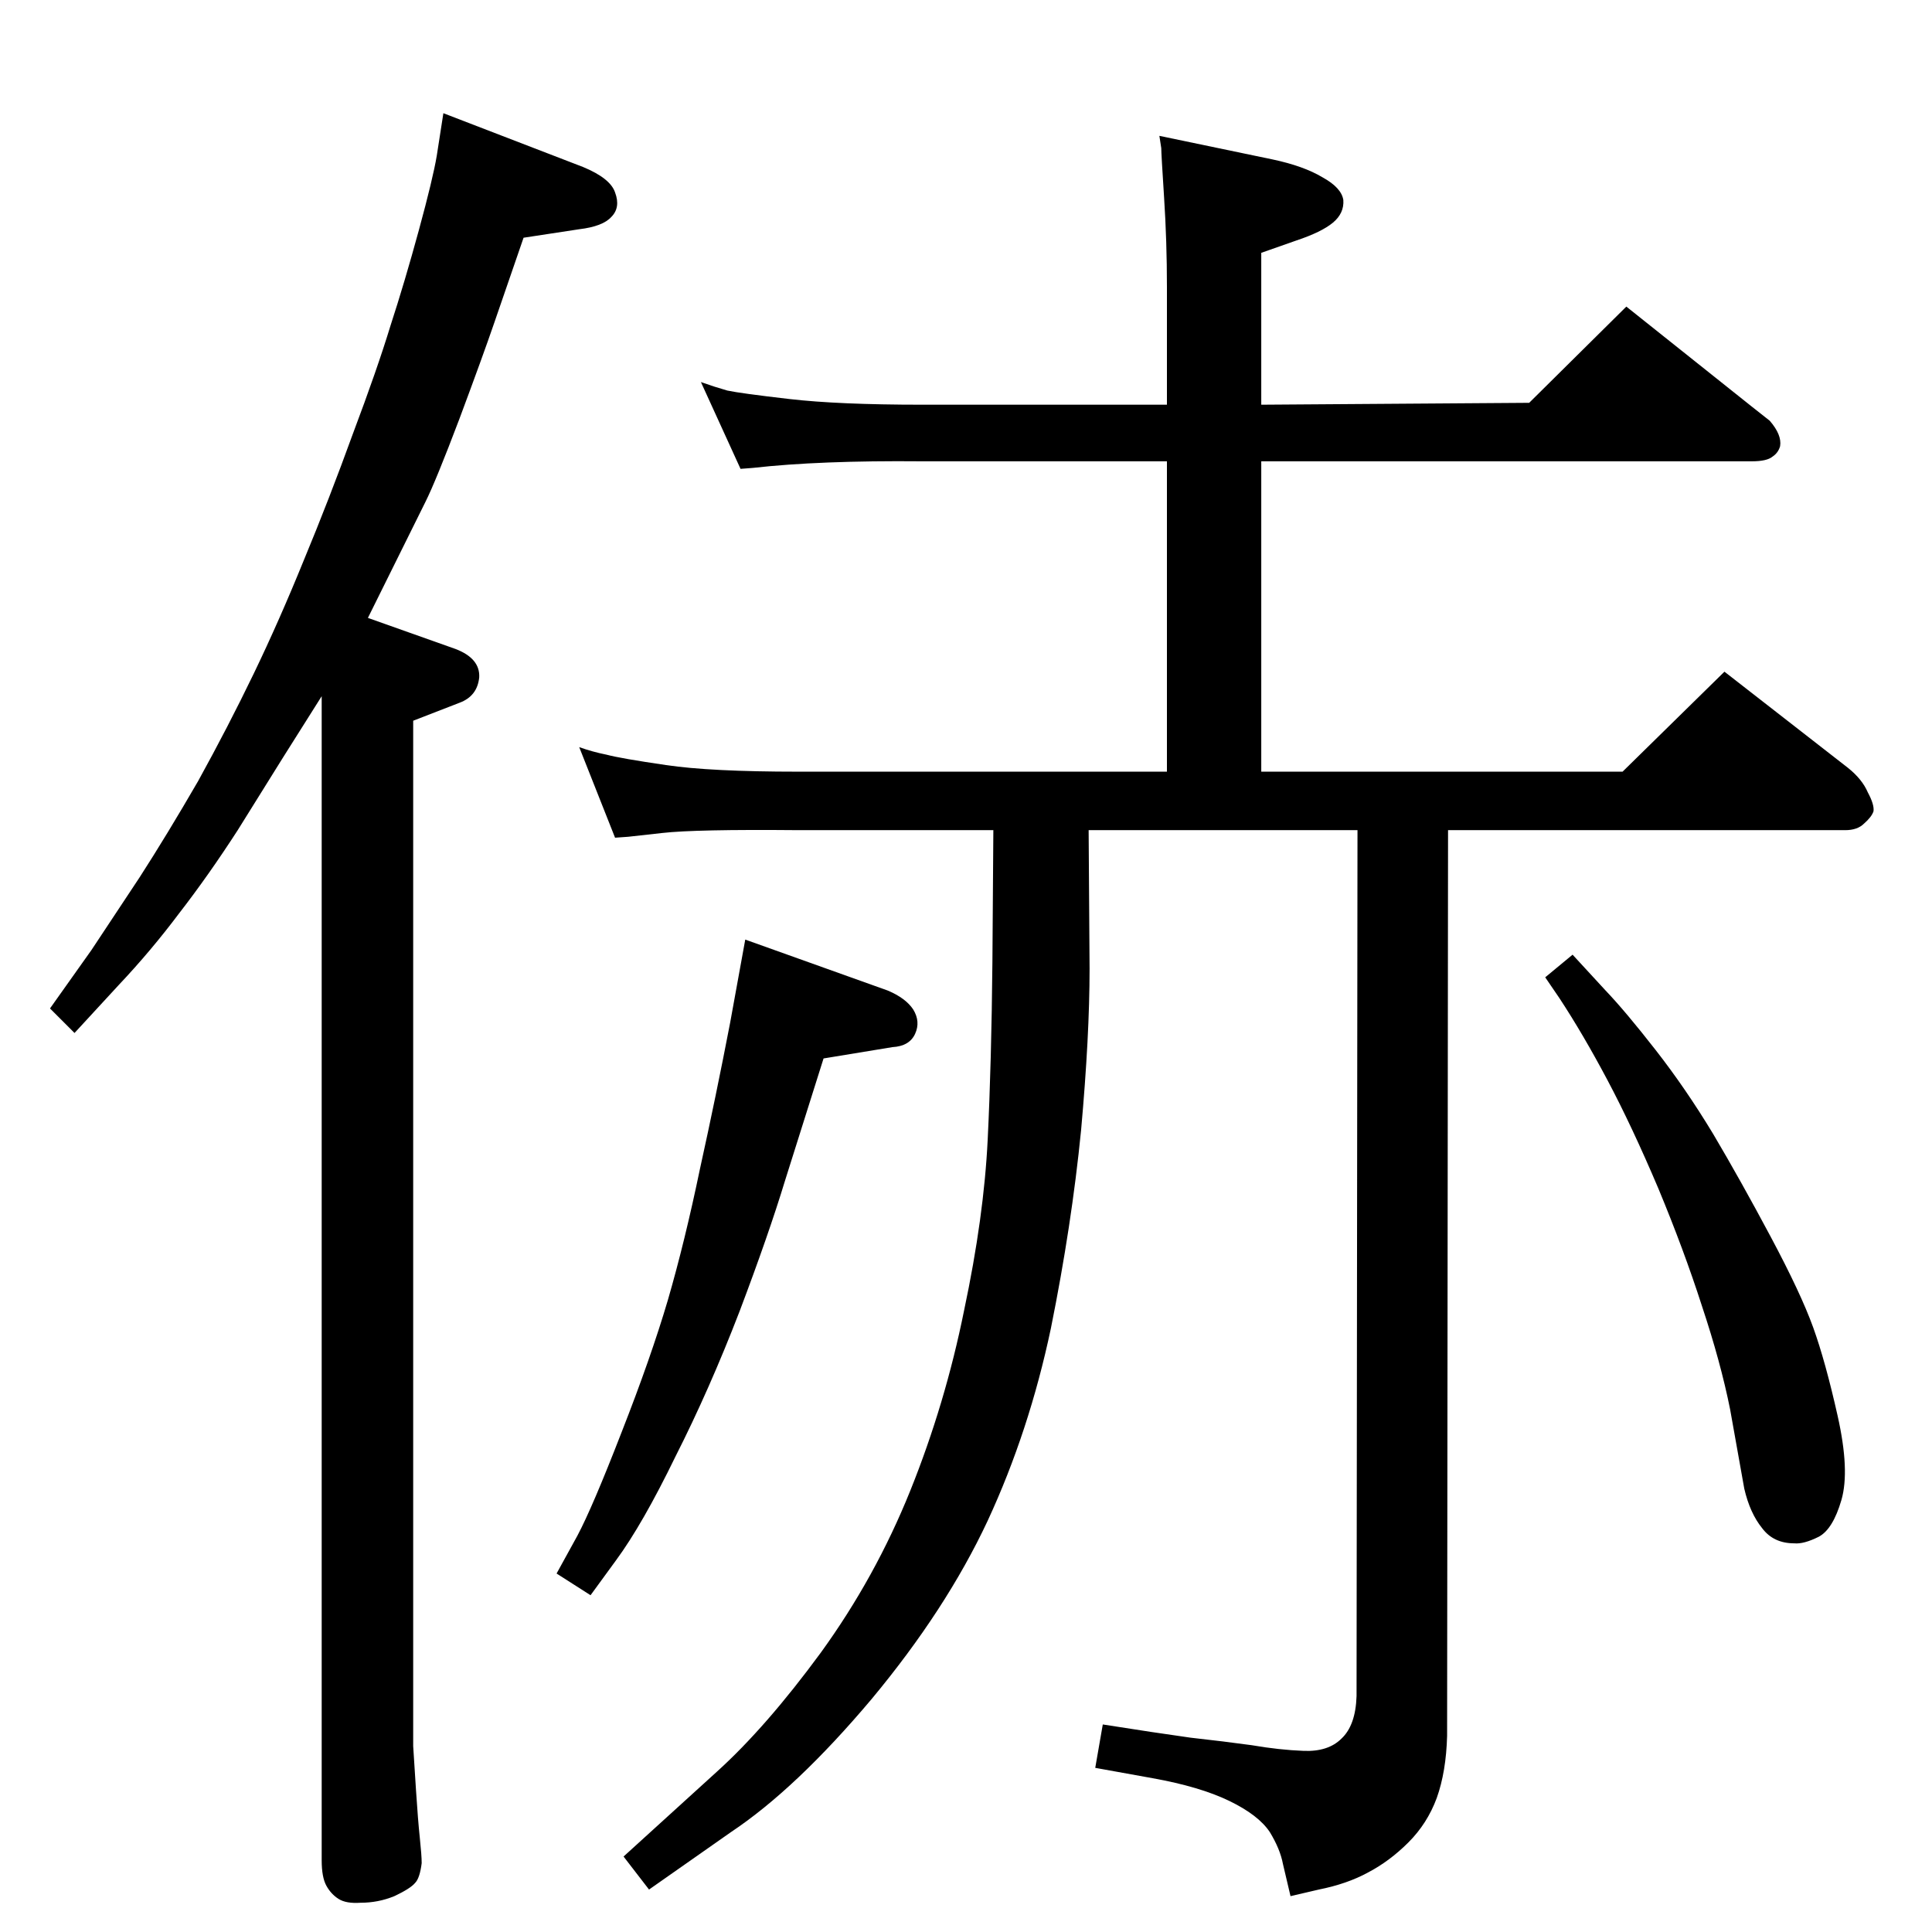<?xml version="1.0" standalone="no"?>
<!DOCTYPE svg PUBLIC "-//W3C//DTD SVG 1.1//EN" "http://www.w3.org/Graphics/SVG/1.1/DTD/svg11.dtd" >
<svg xmlns="http://www.w3.org/2000/svg" xmlns:xlink="http://www.w3.org/1999/xlink" version="1.1" viewBox="0 0 2048 2048">
  <g transform="matrix(1 0 0 -1 0 2048)">
   <path fill="currentColor"
d="M1368 38l-8 34q-3 16 -14 34q-12 18 -43 33t-81 24l-61 11l8 46q57 -9 93 -14q36 -4 65 -8q29 -5 55 -6t40 13q15 14 16 45l1 918h-285l1 -147q0 -71 -9 -171q-10 -101 -32 -210q-23 -109 -67 -204q-44 -94 -123 -189q-80 -95 -149 -141l-87 -61l-27 35l99 90
q52 47 110 126q58 80 95 172t57 191q21 99 25 181t5 188l1 140h-207q-109 1 -144 -3t-36 -4l-14 -1l-38 96q14 -5 29 -8q15 -4 63 -11q47 -7 140 -7h391v329h-260q-108 1 -179 -7l-13 -1l-42 92q14 -5 28 -9q14 -3 66 -9t140 -6h260v125q0 48 -3 94.5t-3 52.5l-2 13l120 -25
q33 -7 53 -19q20 -11 22 -24q1 -14 -11 -24t-39 -19l-37 -13v-161l284 2l103 102l133 -106l19 -15q13 -15 11 -27q-2 -7 -8 -11q-6 -5 -22 -5h-520v-329h383l108 106l131 -102q15 -12 21 -26q7 -13 6 -20q-2 -6 -10 -13q-7 -7 -20 -7h-421l-1 -960q-1 -38 -11 -66
q-10 -27 -30 -47t-43 -32q-22 -12 -52 -18zM790 1052l151 -54q19 -8 27 -20q8 -13 2 -26t-24 -14l-73 -12l-41 -130q-17 -56 -48 -138q-32 -83 -68 -154q-35 -72 -63 -110l-27 -37l-36 23l22 40q16 30 47 110q31 79 49 140q18 62 34 139q17 77 32 155zM1667 1036l35 -38
q21 -22 53 -63t61 -89q29 -49 61 -109t45 -96t26 -94t4 -89t-24 -39q-16 -8 -26 -7q-22 0 -34 16q-13 16 -19 42l-15 84q-10 50 -30 110q-19 59 -46 124q-28 66 -54 115t-51 87l-15 22zM470 1928l148 -57q29 -12 34 -27q6 -16 -4 -26q-9 -10 -34 -13l-59 -9l-31 -90
q-12 -35 -37 -102q-25 -66 -36 -88l-61 -123l93 -33q26 -10 25 -30q-2 -20 -21 -27l-49 -19v-1033v-54q1 -17 3 -47q2 -31 4 -50t2 -27q-2 -16 -7 -21q-5 -6 -22 -14q-17 -7 -36 -7q-15 -1 -23 4t-13 14t-5 27v1234l-41 -65l-48 -77q-31 -48 -62 -88q-30 -40 -64 -76
l-47 -51l-26 26l44 62l51 77q29 45 62 102q32 58 59 114t53 120q27 65 52 134q26 69 40 115q15 46 30 101t19 79z" />
  </g>

</svg>
